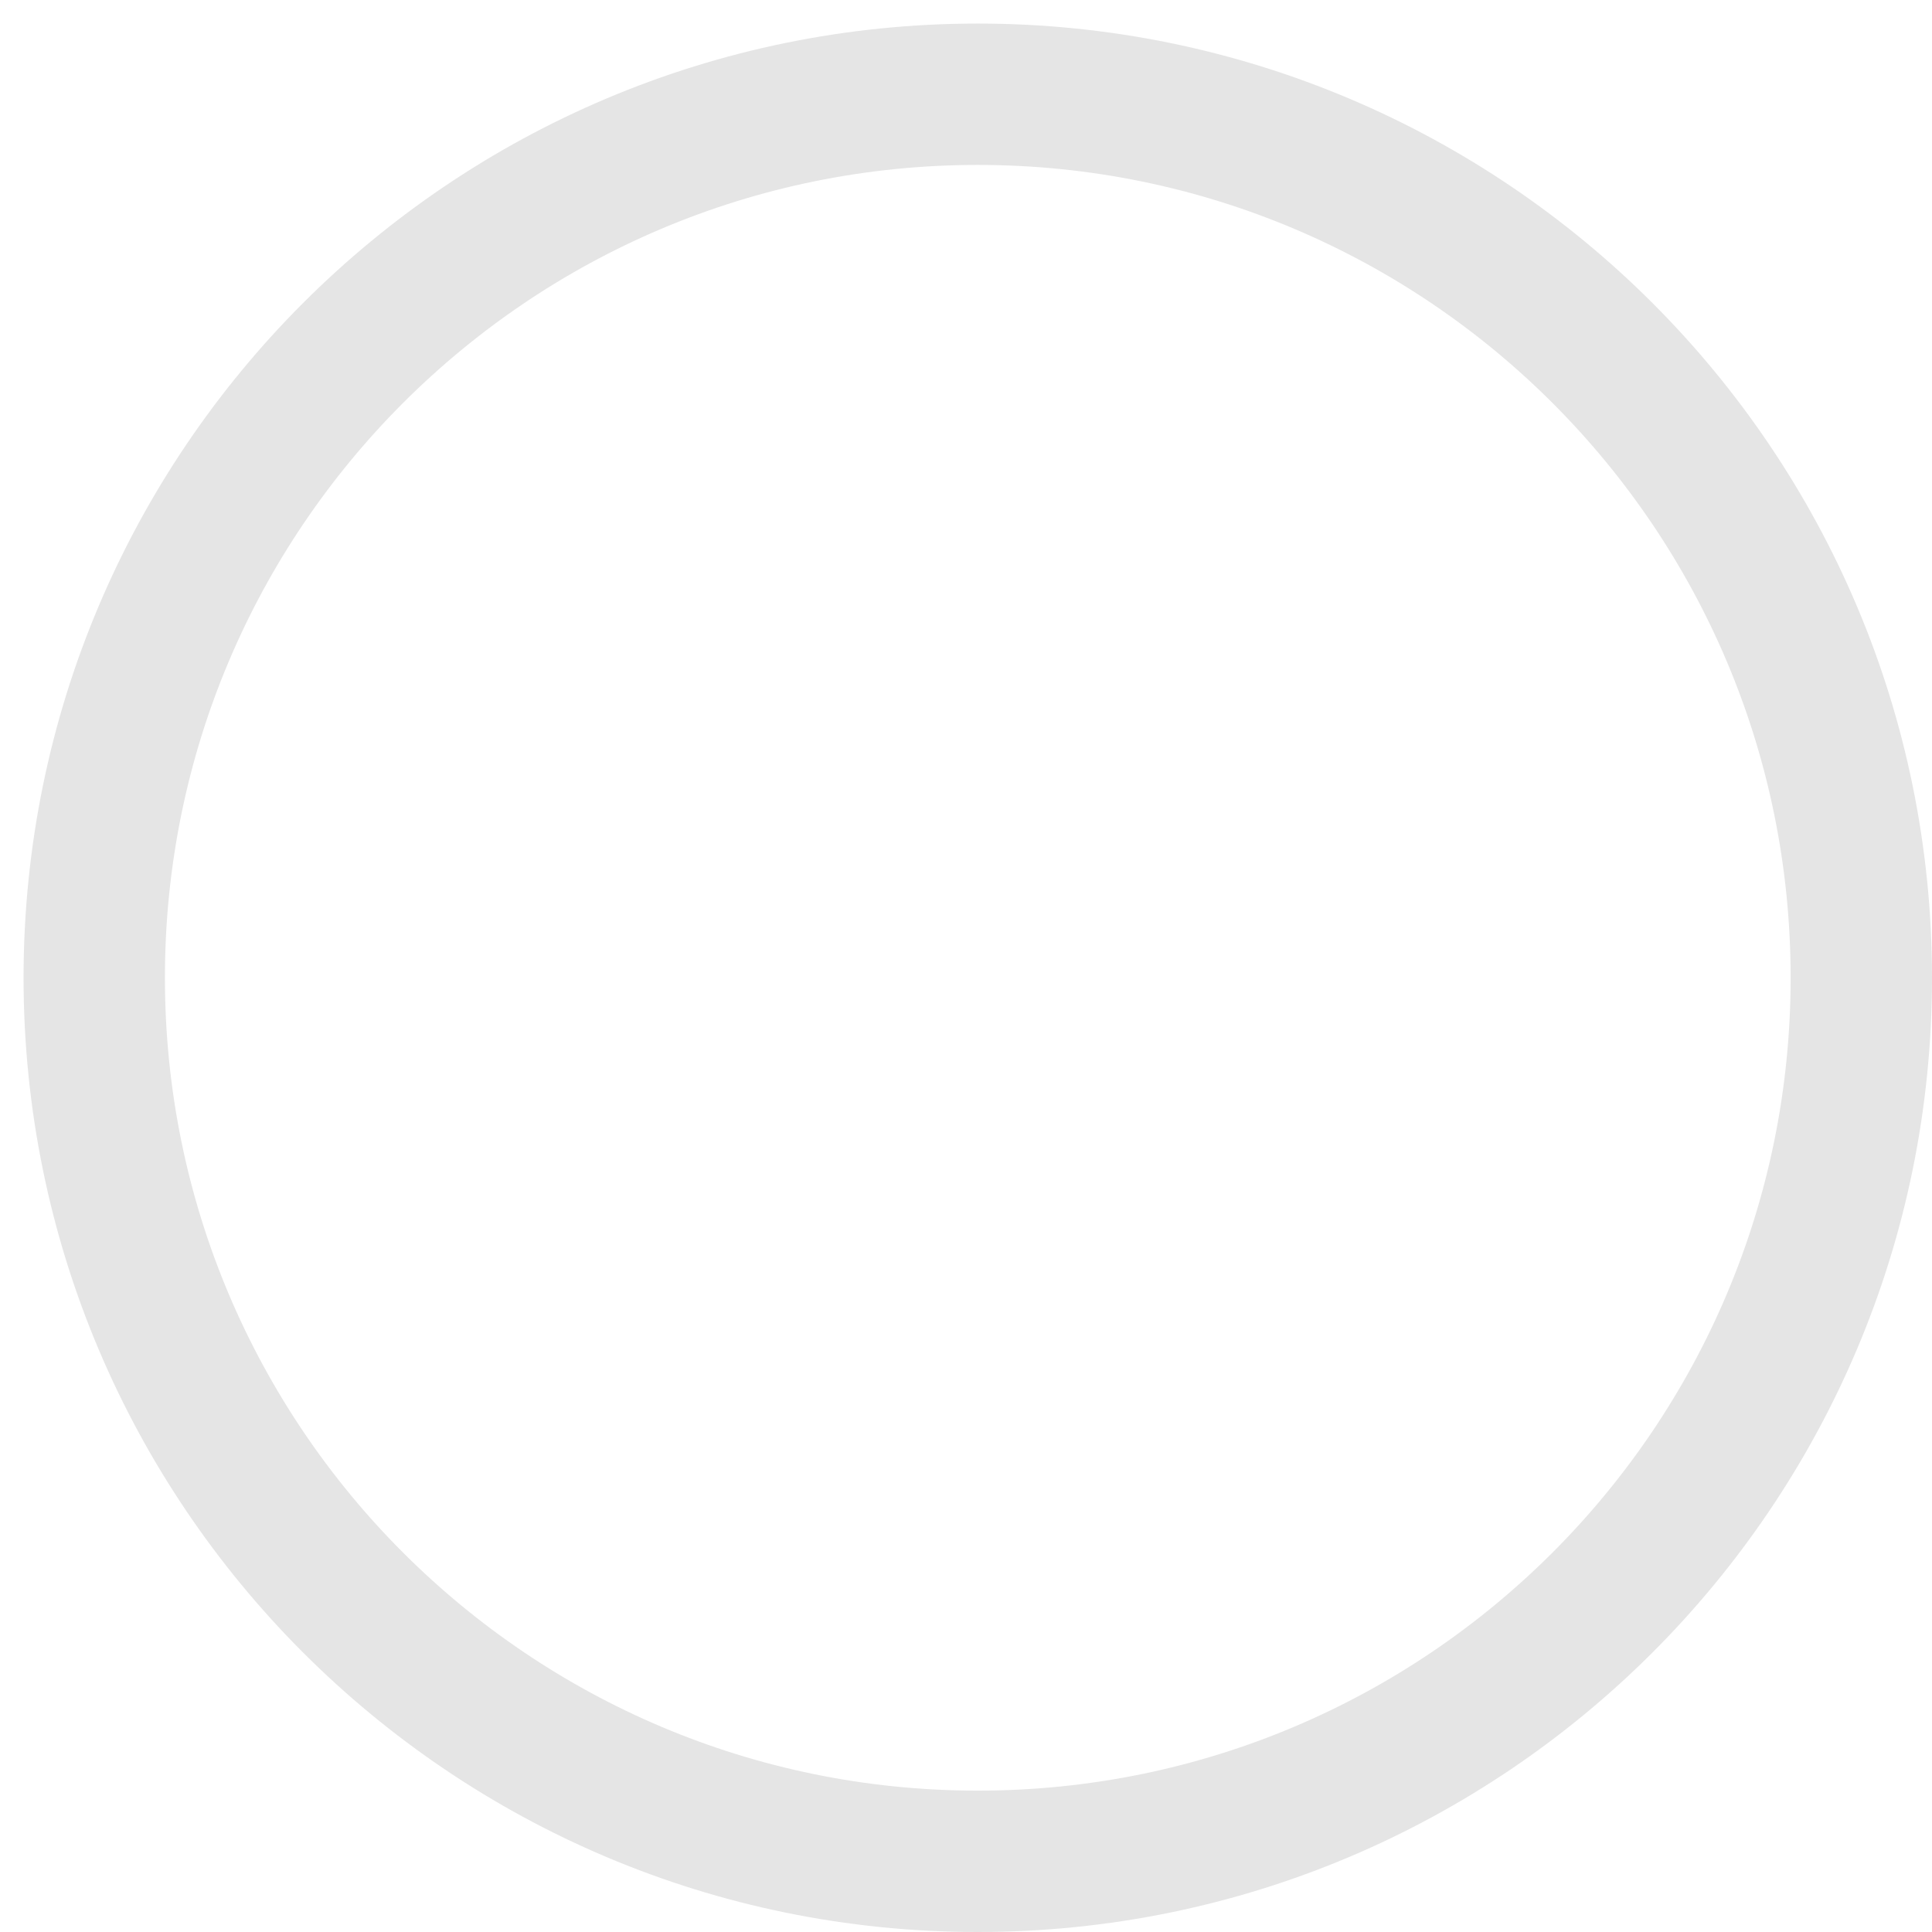 <svg width="41" height="41" viewBox="0 0 41 41" fill="none" xmlns="http://www.w3.org/2000/svg">
<path d="M20.75 39.5C31.105 39.5 39.5 31.105 39.5 20.75C39.5 10.395 31.105 2 20.75 2C10.395 2 2 10.395 2 20.75C2 31.105 10.395 39.5 20.75 39.5Z" stroke="#E5E5E5" stroke-width="3" stroke-linecap="round" stroke-linejoin="round"/>
</svg>
